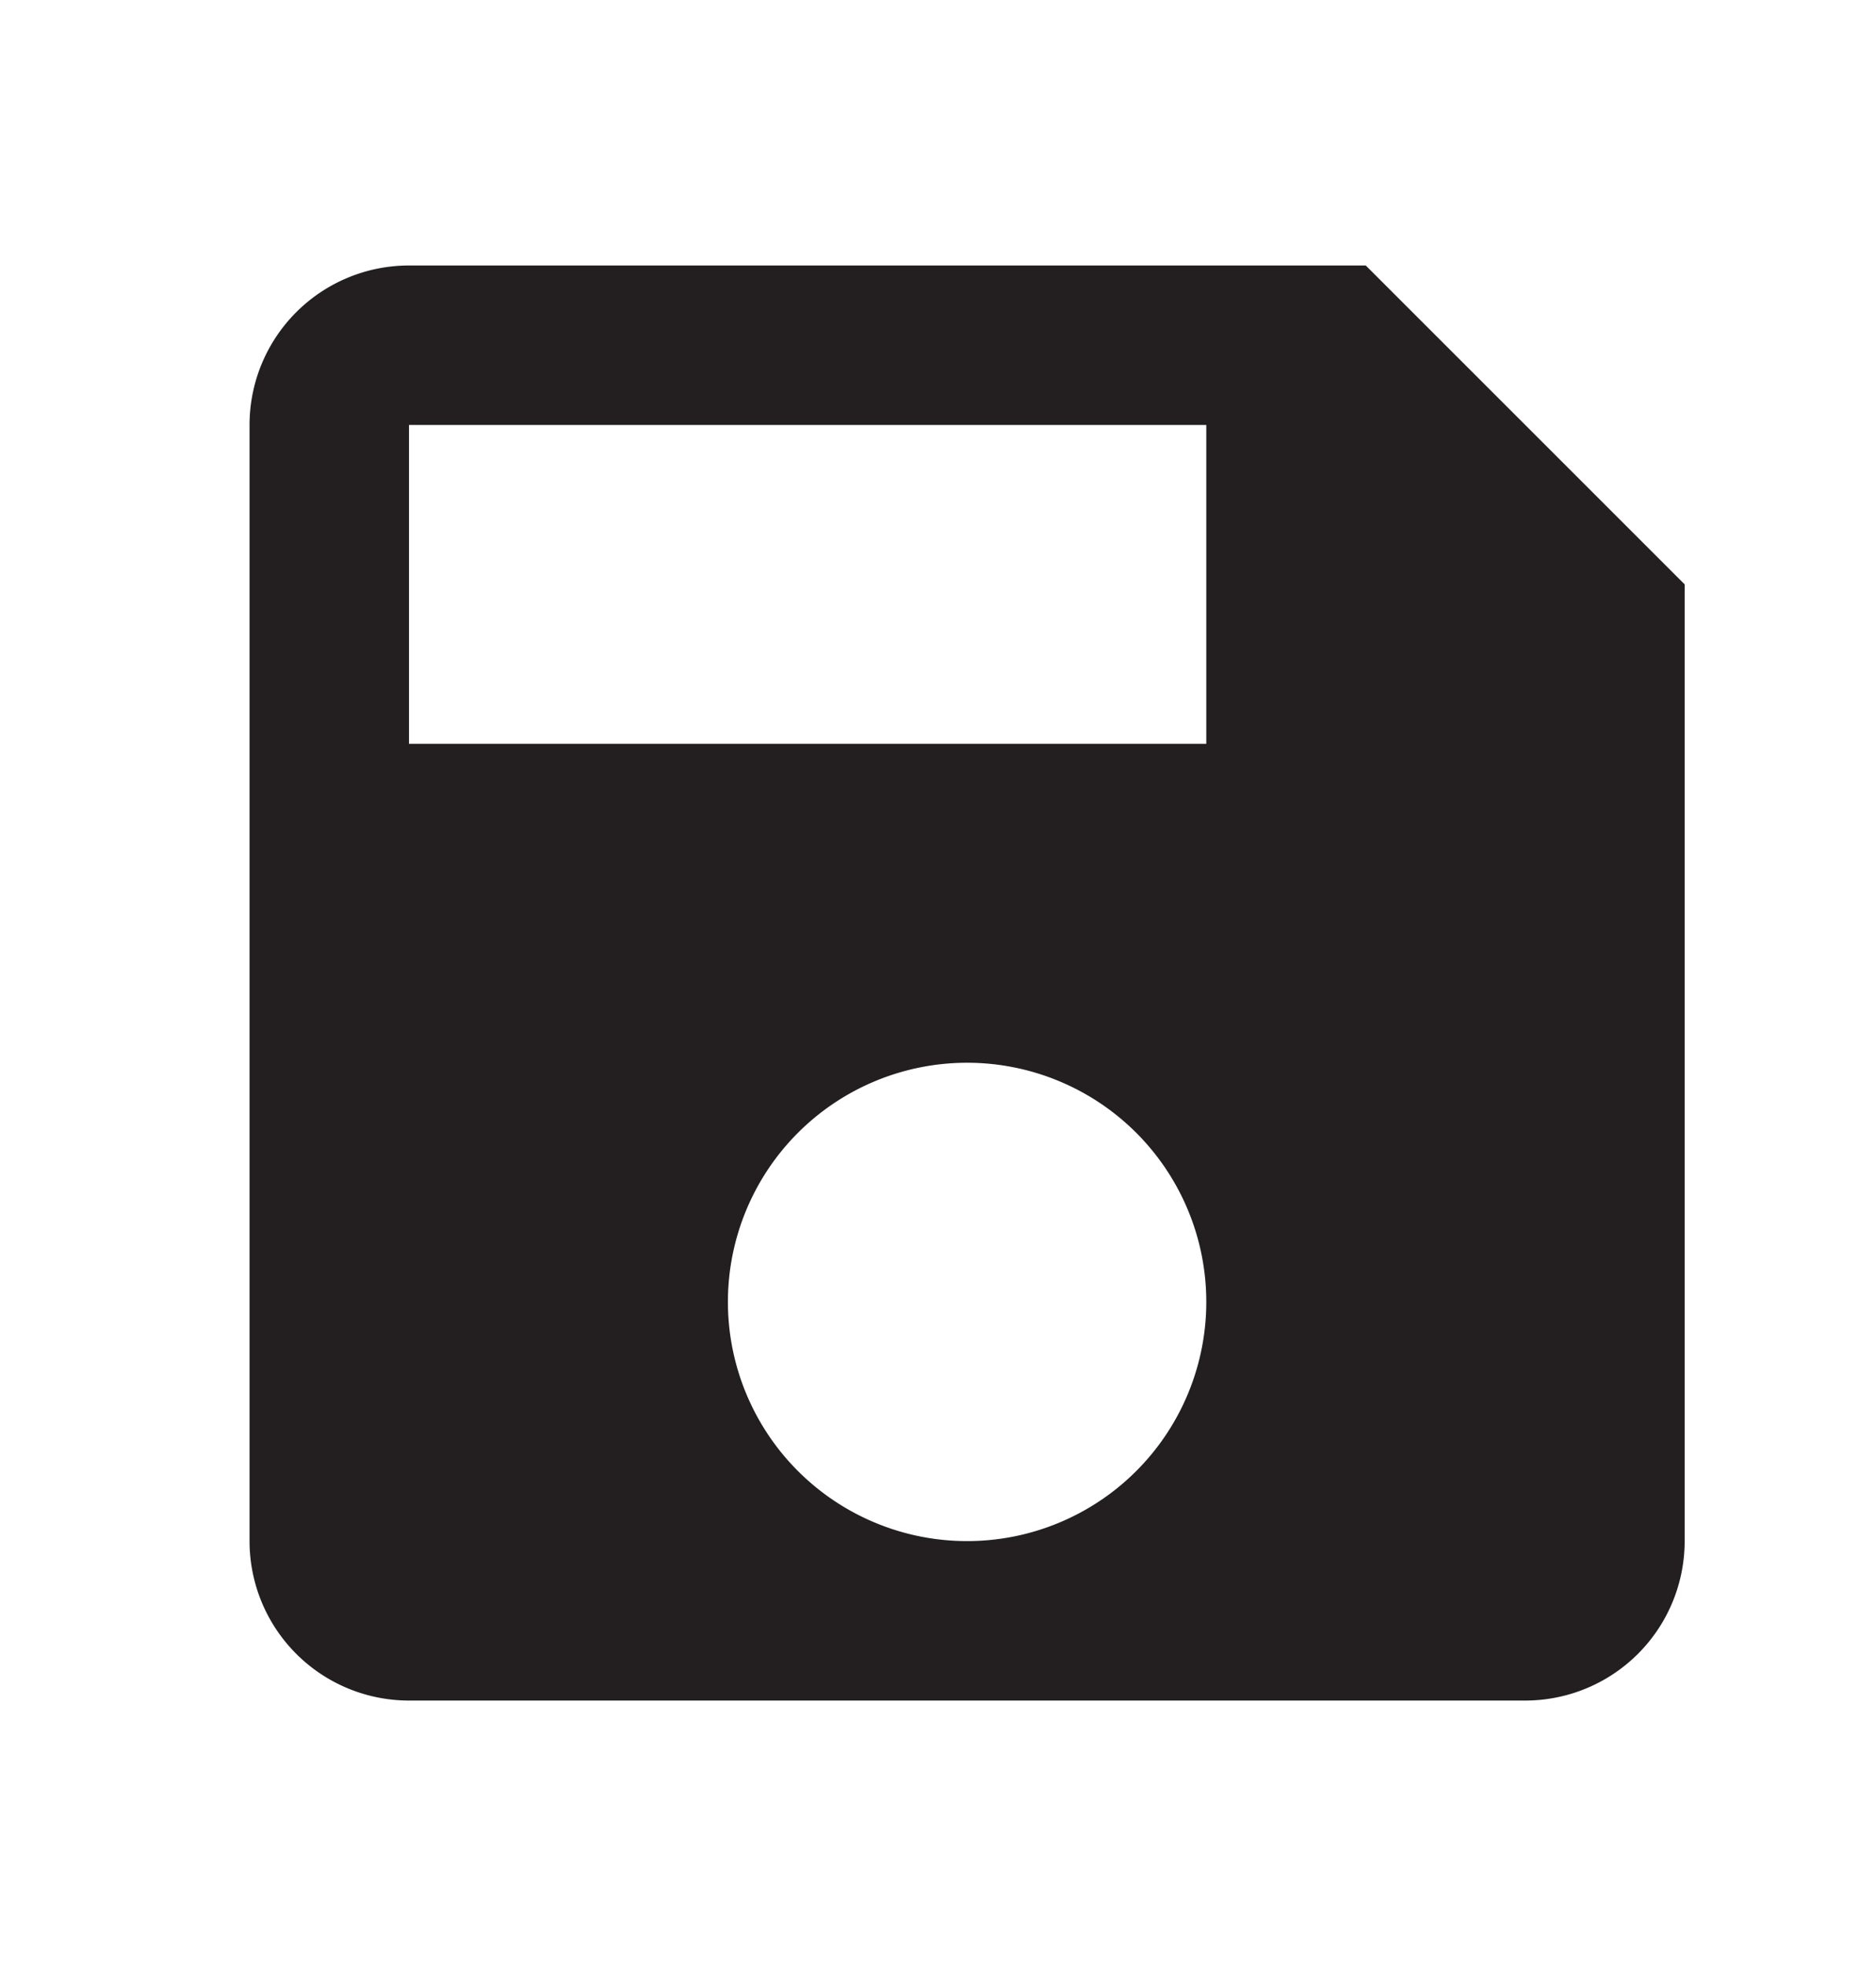 <svg id="Layer_1" data-name="Layer 1" xmlns="http://www.w3.org/2000/svg" viewBox="0 0 23.53 24.66"><defs><style>.cls-1{fill:#231f20;}</style></defs><path class="cls-1" d="M15.13,9.33h-10v-4h10m-3,14a3,3,0,1,1,3-3,3,3,0,0,1-3,3m5-16h-12a2,2,0,0,0-2,2v14a2,2,0,0,0,2,2h14a2,2,0,0,0,2-2v-12Z"/></svg>
